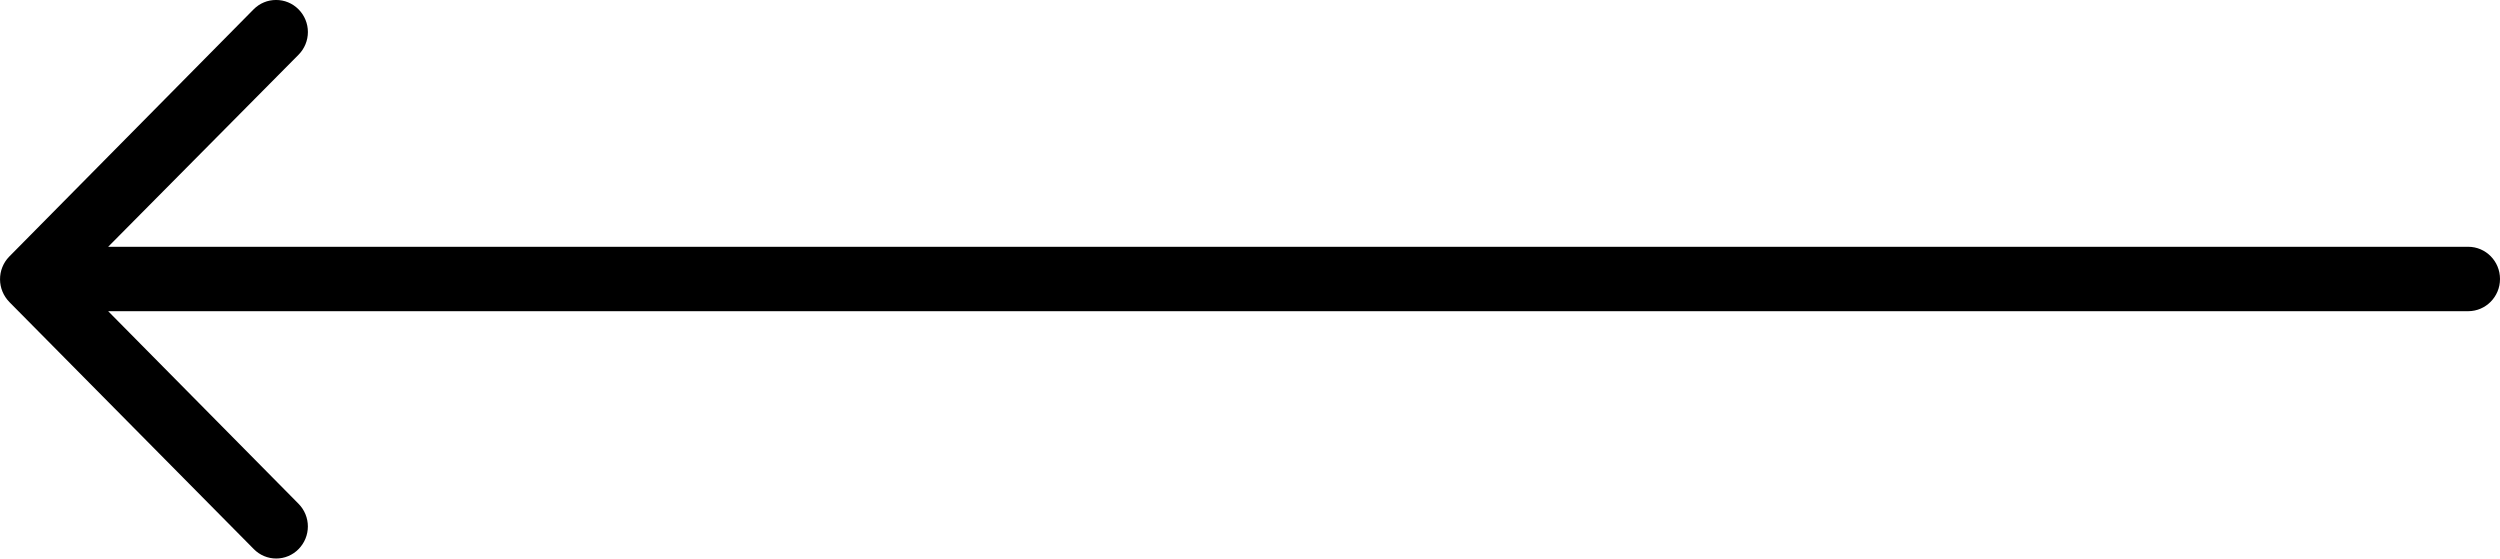 <svg width="94" height="21" viewBox="0 0 94 21" fill="none" xmlns="http://www.w3.org/2000/svg">
<path d="M0.351 11.356L9.543 20.646C9.653 20.758 9.783 20.847 9.928 20.908C10.072 20.969 10.228 21 10.384 21C10.541 21 10.697 20.969 10.841 20.908C10.986 20.847 11.117 20.758 11.226 20.646C11.45 20.419 11.576 20.113 11.576 19.794C11.576 19.476 11.45 19.17 11.226 18.943L4.067 11.701L92.804 11.701C93.465 11.7 94 11.159 94 10.49C94 9.82 93.465 9.279 92.804 9.279L4.067 9.279L11.227 2.056C11.451 1.829 11.577 1.523 11.577 1.204C11.577 0.886 11.451 0.58 11.227 0.353C10.993 0.117 10.691 -0.001 10.38 -0.001C10.069 -0.001 9.767 0.117 9.534 0.353L0.342 9.653C0.121 9.882 -0.001 10.188 0.001 10.506C0.003 10.824 0.129 11.129 0.352 11.355L0.351 11.356Z" fill="black"/>
</svg>
